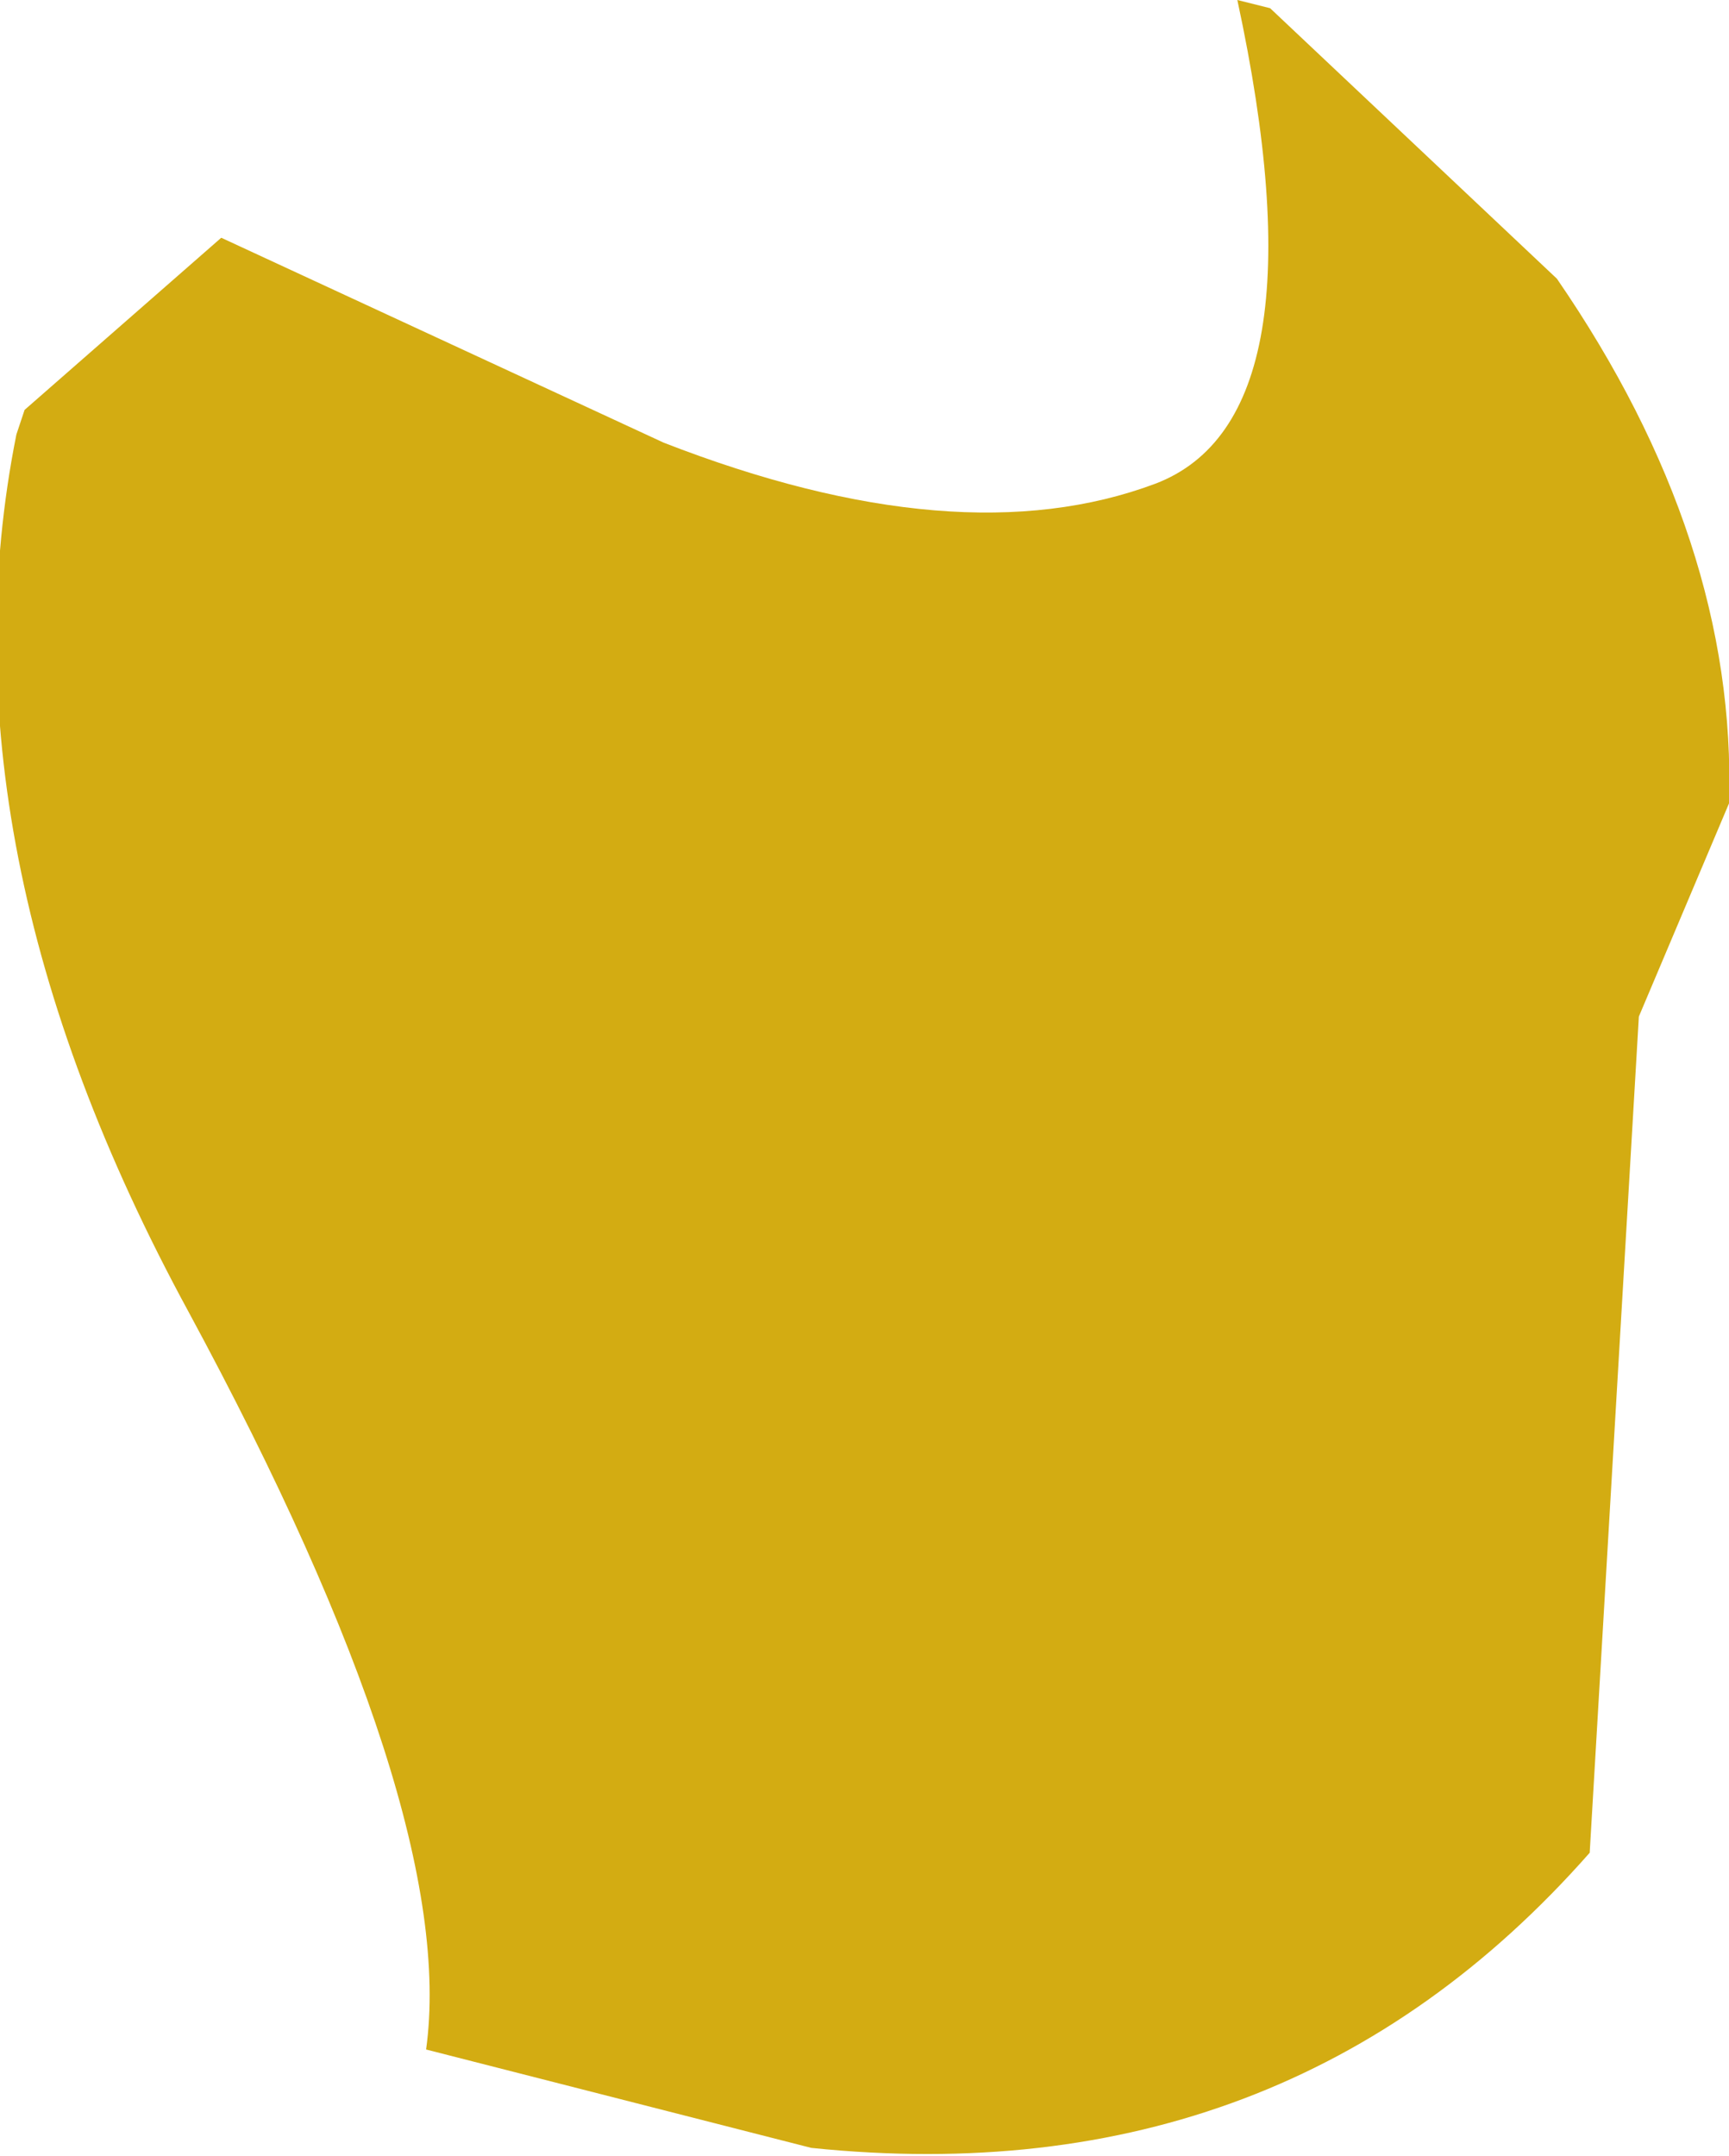 <?xml version="1.0" encoding="UTF-8" standalone="no"?>
<svg xmlns:ffdec="https://www.free-decompiler.com/flash" xmlns:xlink="http://www.w3.org/1999/xlink" ffdec:objectType="shape" height="13.15px" width="10.55px" xmlns="http://www.w3.org/2000/svg">
  <g transform="matrix(1.0, 0.0, 0.0, 1.0, 5.25, 6.6)">
    <path d="M5.3 -1.7 L4.75 -0.4 4.45 4.7 Q2.6 6.8 -0.3 6.5 L-2.65 5.9 Q-2.45 4.45 -4.1 1.4 -5.65 -1.45 -5.15 -3.95 L-5.1 -4.1 -3.9 -5.15 -1.2 -3.9 Q0.6 -3.2 1.8 -3.65 2.85 -4.05 2.3 -6.6 L2.5 -6.55 4.25 -4.9 Q5.35 -3.3 5.3 -1.7" fill="#d3ac12" fill-rule="evenodd" stroke="none"/>
  </g>
</svg>
